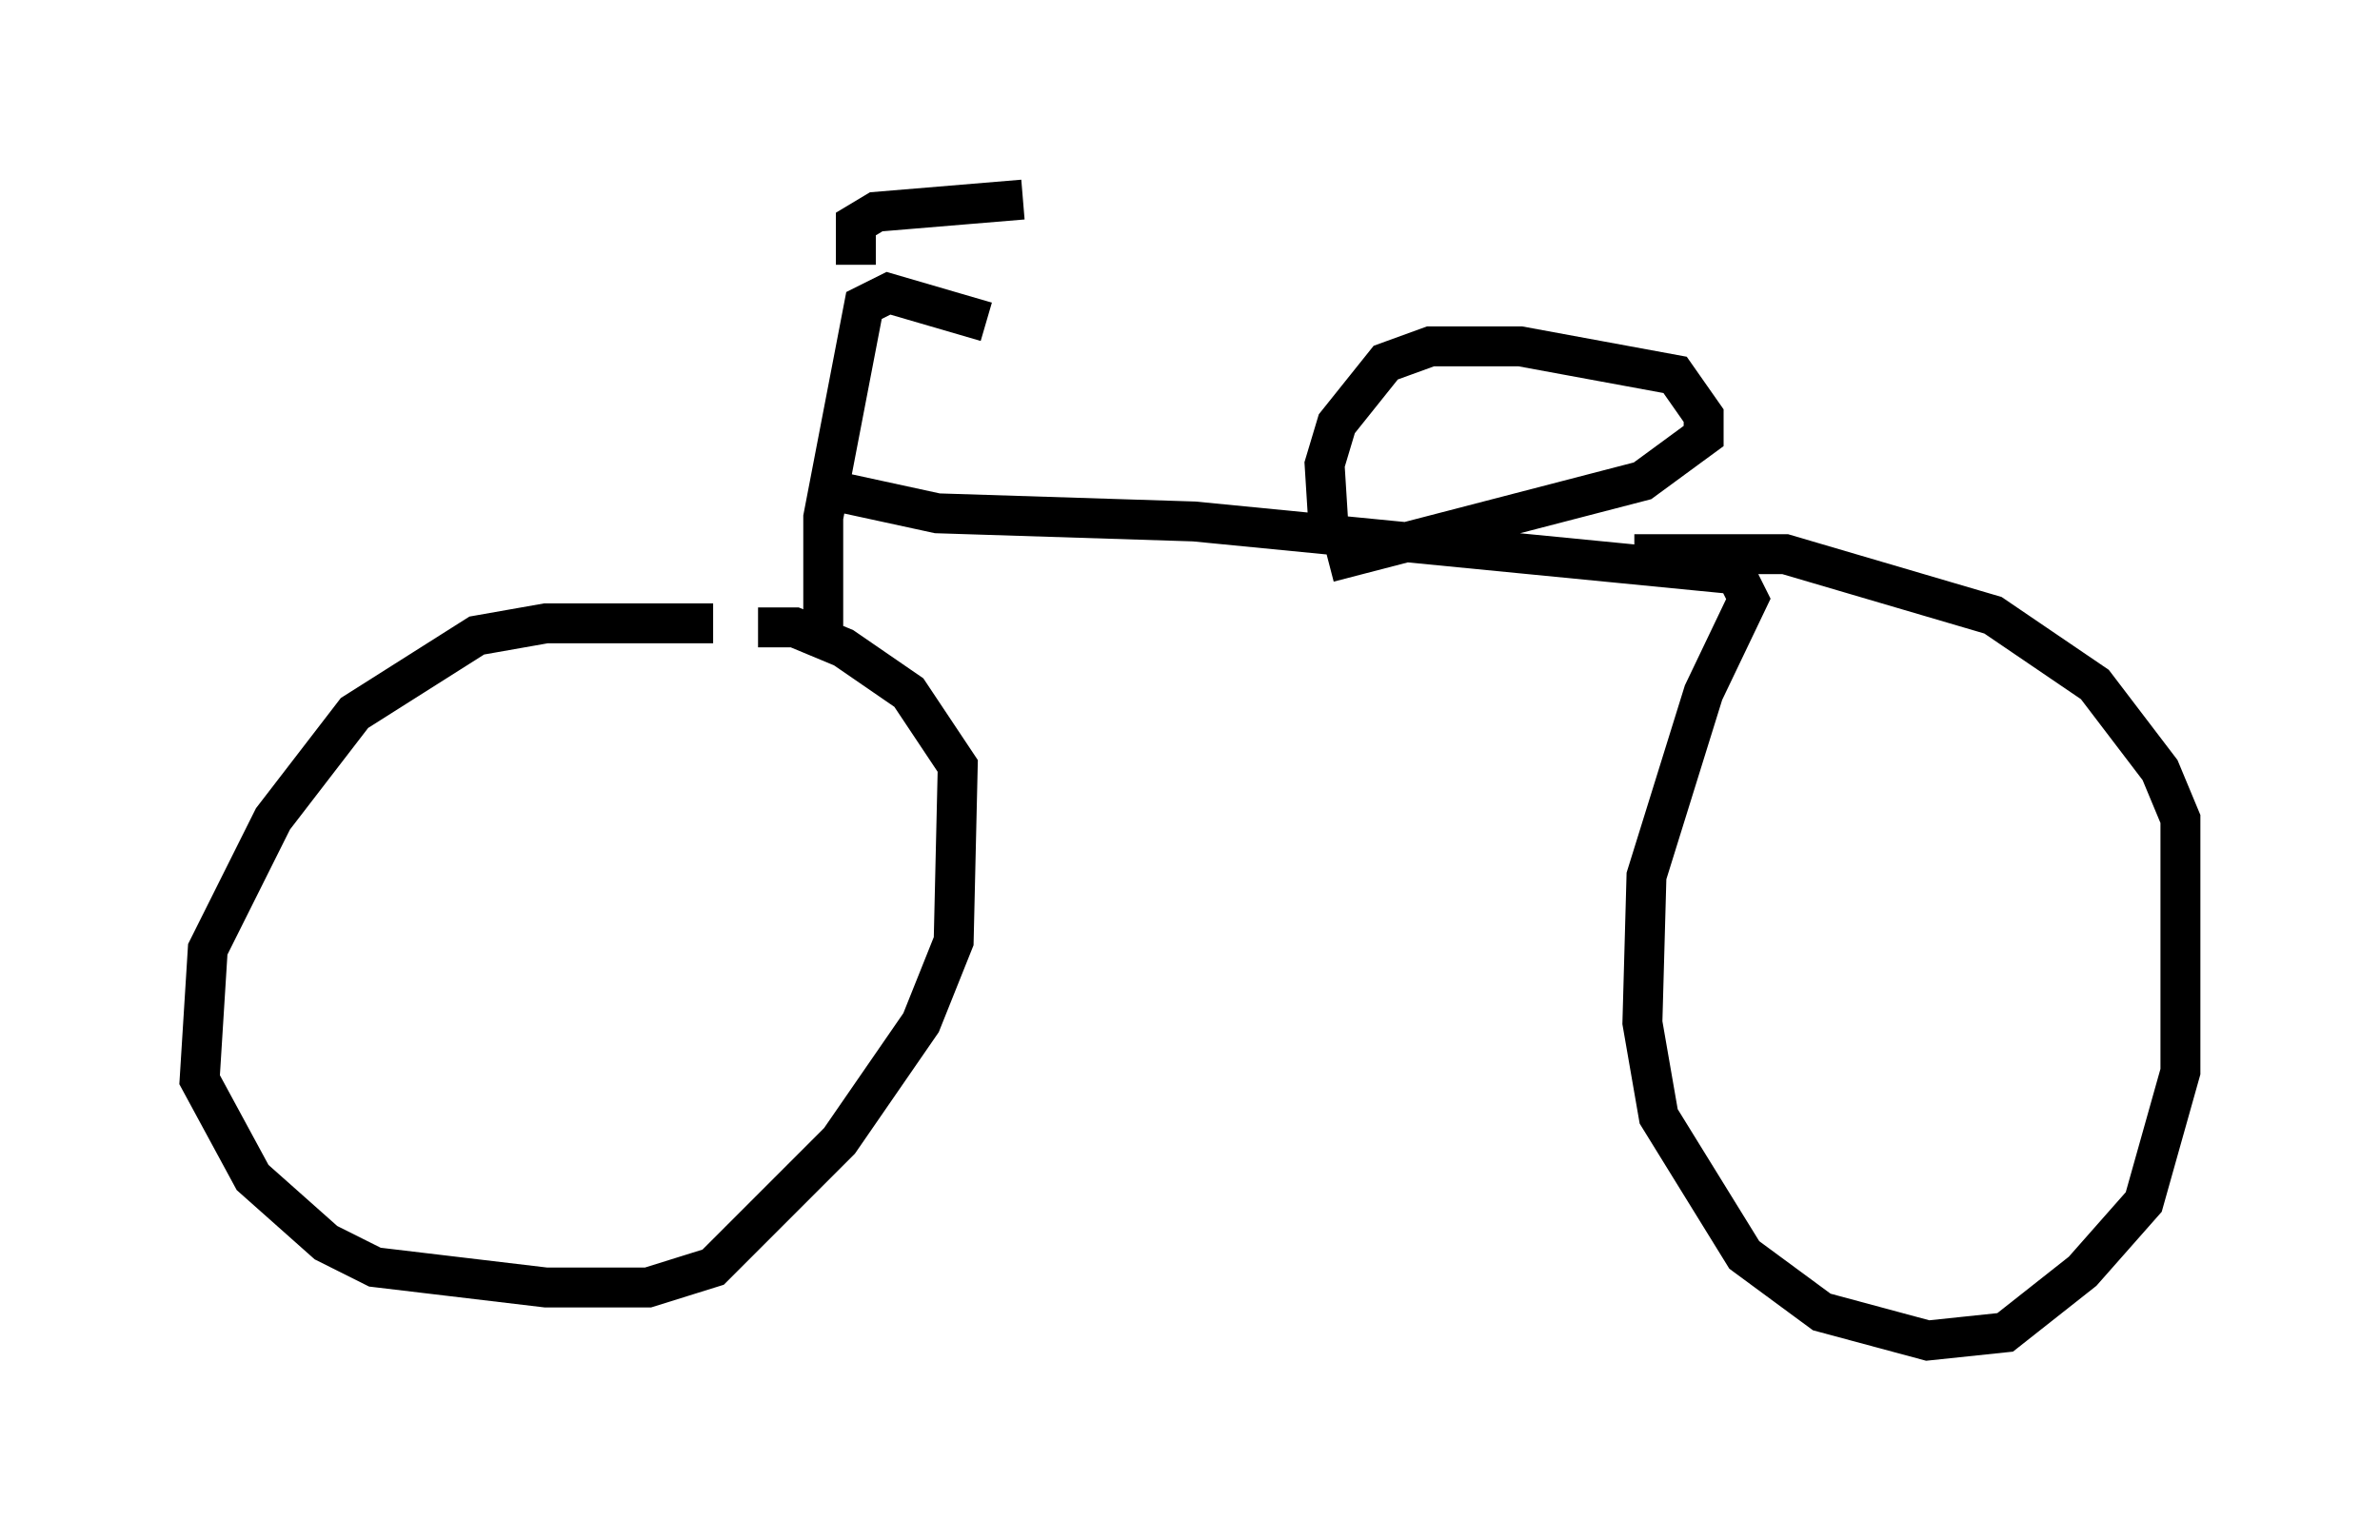 <?xml version="1.0" encoding="utf-8" ?>
<svg baseProfile="full" height="38.584" version="1.1" width="59.613" xmlns="http://www.w3.org/2000/svg" xmlns:ev="http://www.w3.org/2001/xml-events" xmlns:xlink="http://www.w3.org/1999/xlink"><defs /><rect fill="white" height="38.584" width="59.613" x="0" y="0" /><path d="M21.027, 16.433 m-3.165, -0.817 l-4.185, 0.0 -1.735, 0.306 l-3.063, 1.94 -2.042, 2.654 l-1.633, 3.267 -0.204, 3.267 l1.327, 2.45 1.838, 1.633 l1.225, 0.613 4.288, 0.51 l2.552, 0.0 1.633, -0.51 l3.165, -3.165 2.042, -2.96 l0.817, -2.042 0.102, -4.39 l-1.225, -1.838 -1.633, -1.123 l-1.225, -0.51 -0.919, 0.0 m1.633, 0.408 l0.0, -3.165 1.021, -5.308 l0.613, -0.306 2.45, 0.715 m-3.267, -1.429 l0.0, -1.021 0.51, -0.306 l3.675, -0.306 m-4.492, 7.35 l2.348, 0.51 6.431, 0.204 l13.577, 1.327 0.306, 0.613 l-1.123, 2.348 -1.429, 4.594 l-0.102, 3.675 0.408, 2.348 l2.144, 3.471 1.94, 1.429 l2.654, 0.715 1.94, -0.204 l1.94, -1.531 1.531, -1.735 l0.919, -3.267 0.0, -6.329 l-0.51, -1.225 -1.633, -2.144 l-2.552, -1.735 -5.206, -1.531 l-3.777, 0.0 m-7.656, -0.613 l-0.102, -1.633 0.306, -1.021 l1.225, -1.531 1.123, -0.408 l2.246, 0.0 3.879, 0.715 l0.715, 1.021 0.0, 0.51 l-1.531, 1.123 -7.861, 2.042 " fill="none" stroke="black" stroke-width="1" /></svg>